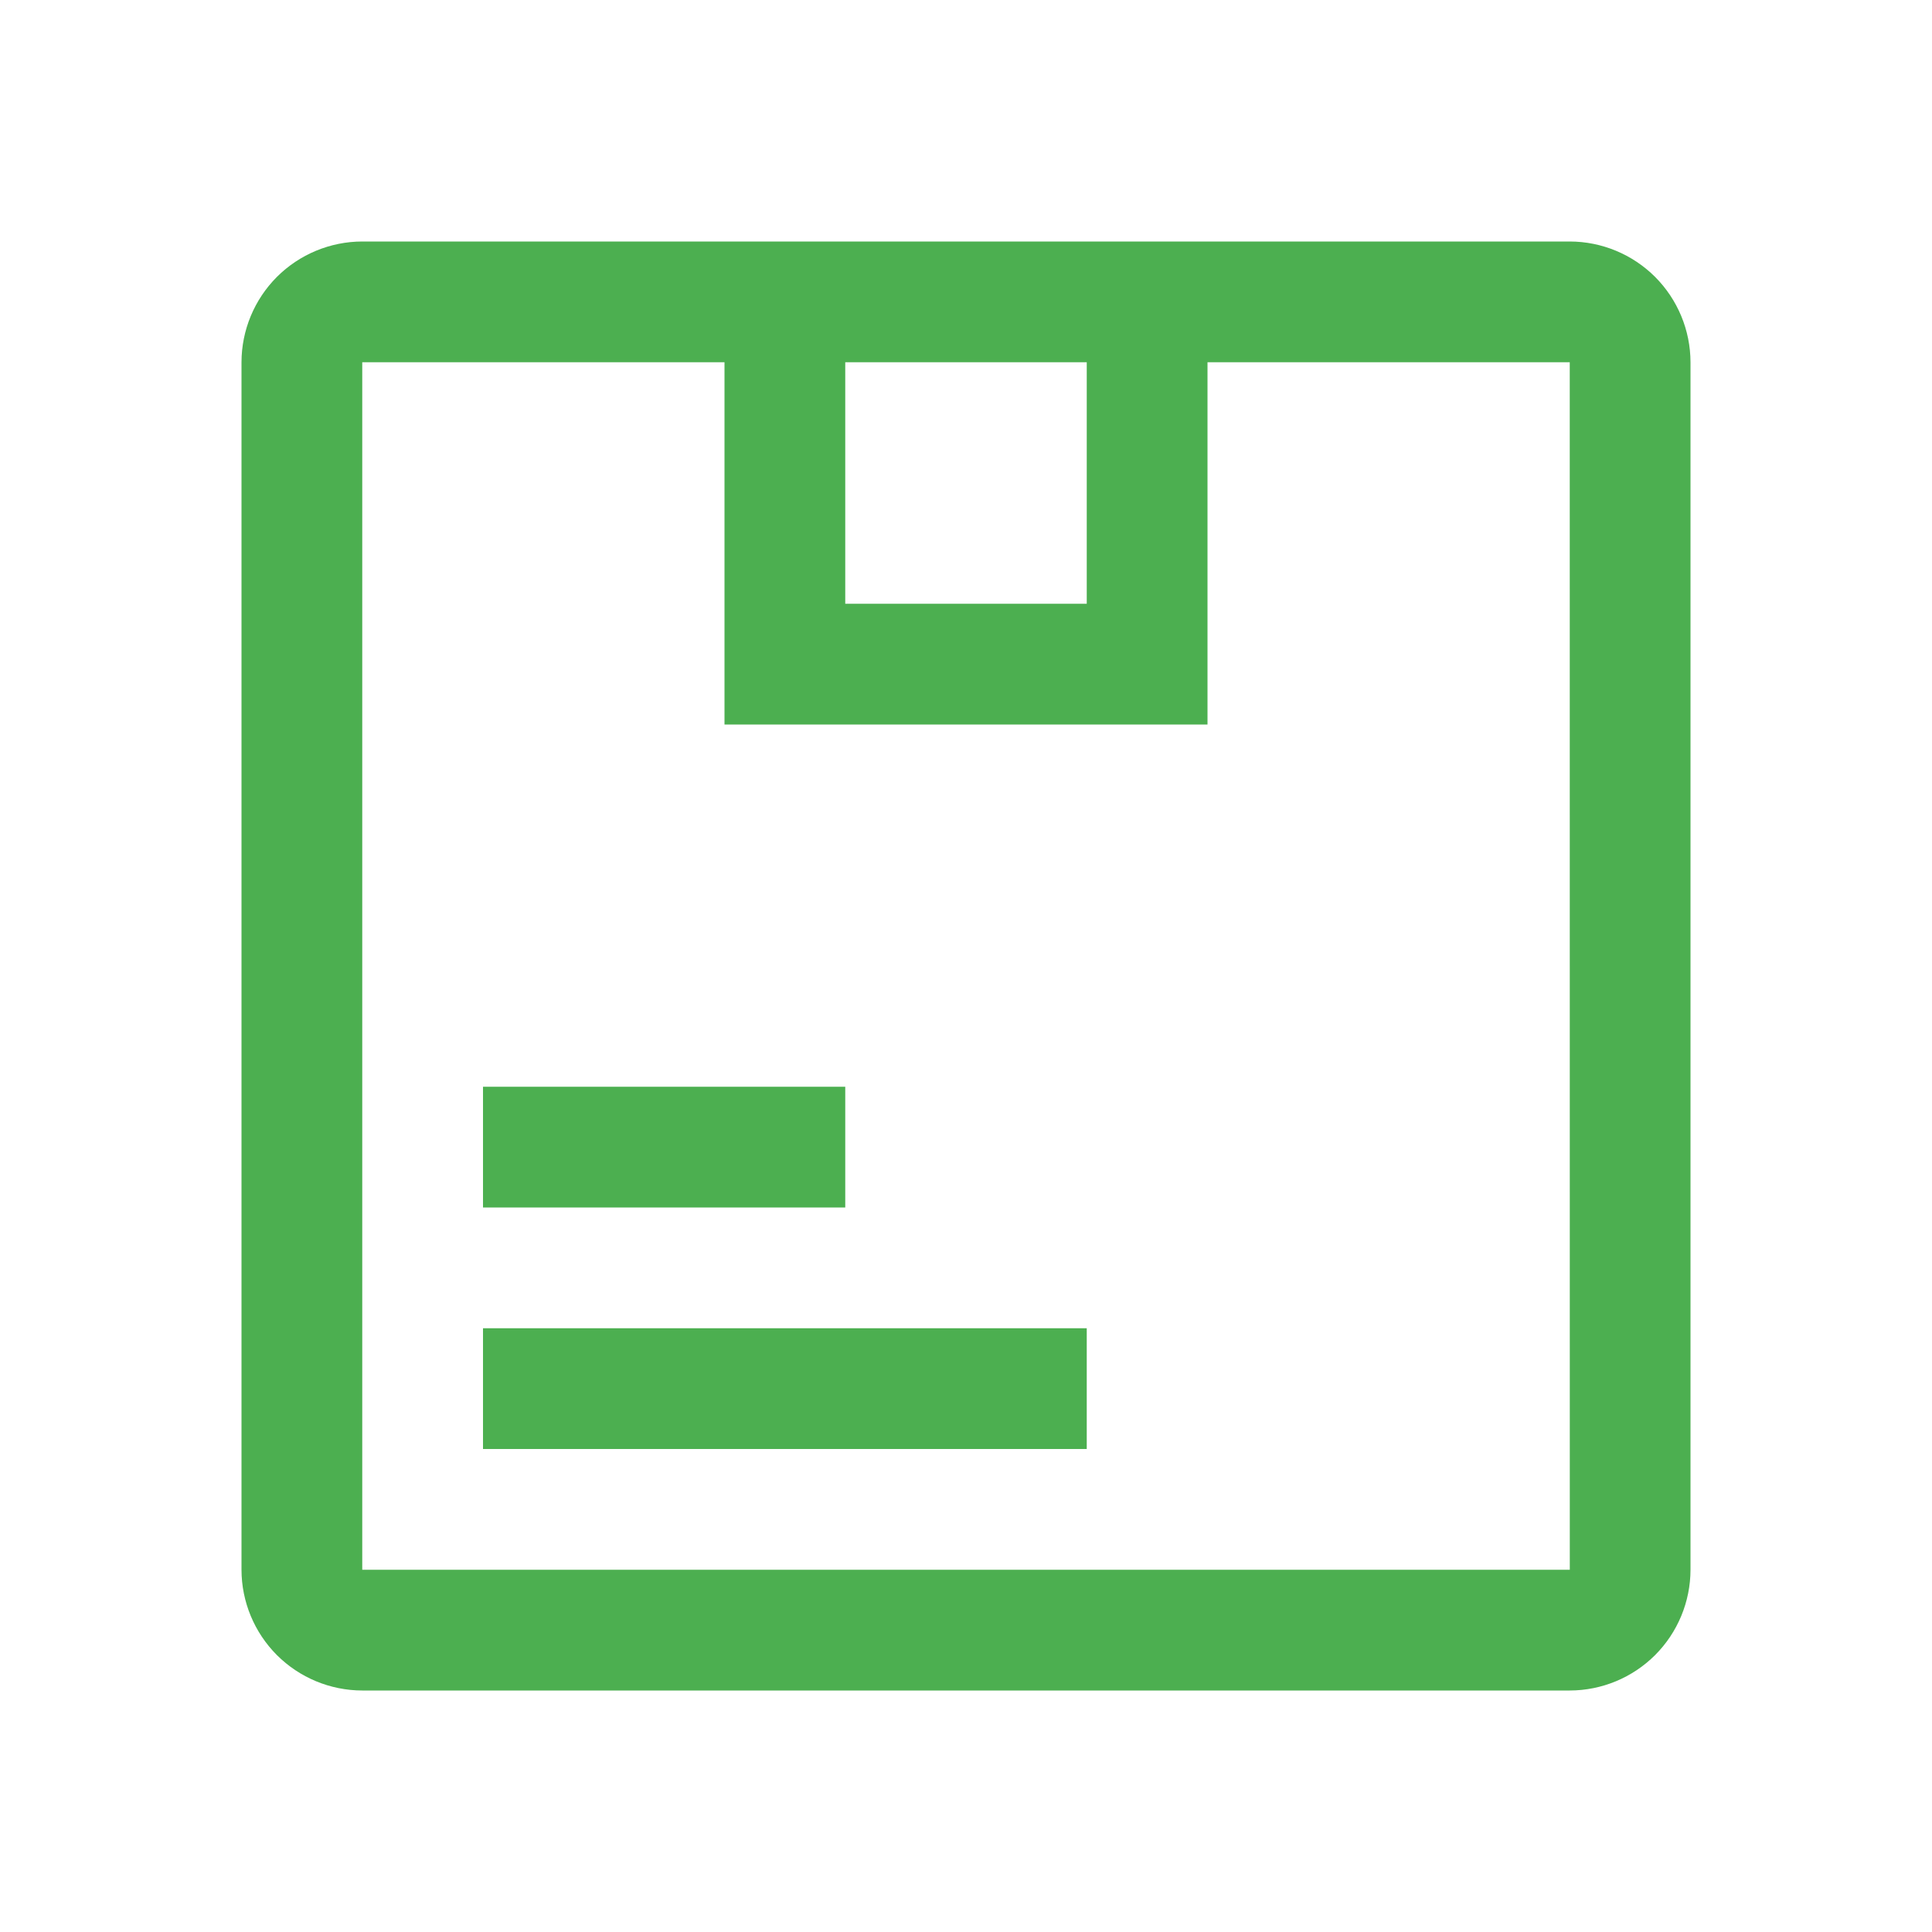 <svg width="40" height="40" viewBox="0 0 40 40" fill="none" xmlns="http://www.w3.org/2000/svg">
<path d="M10 22.5H17.5V25H10V22.5ZM10 27.5H22.5V30H10V27.5Z" fill="#4CAF50"/>
<path d="M32.5 5H7.5C6.837 5.001 6.202 5.265 5.733 5.733C5.265 6.202 5.001 6.837 5 7.5V32.5C5.001 33.163 5.265 33.798 5.733 34.267C6.202 34.735 6.837 34.999 7.5 35H32.5C33.163 34.999 33.798 34.735 34.267 34.267C34.735 33.798 34.999 33.163 35 32.5V7.5C34.999 6.837 34.735 6.202 34.267 5.733C33.798 5.265 33.163 5.001 32.5 5ZM22.5 7.5V12.5H17.5V7.5H22.5ZM7.5 32.5V7.5H15V15H25V7.5H32.5L32.501 32.5H7.5Z" fill="#4CAF50"/>
</svg>
